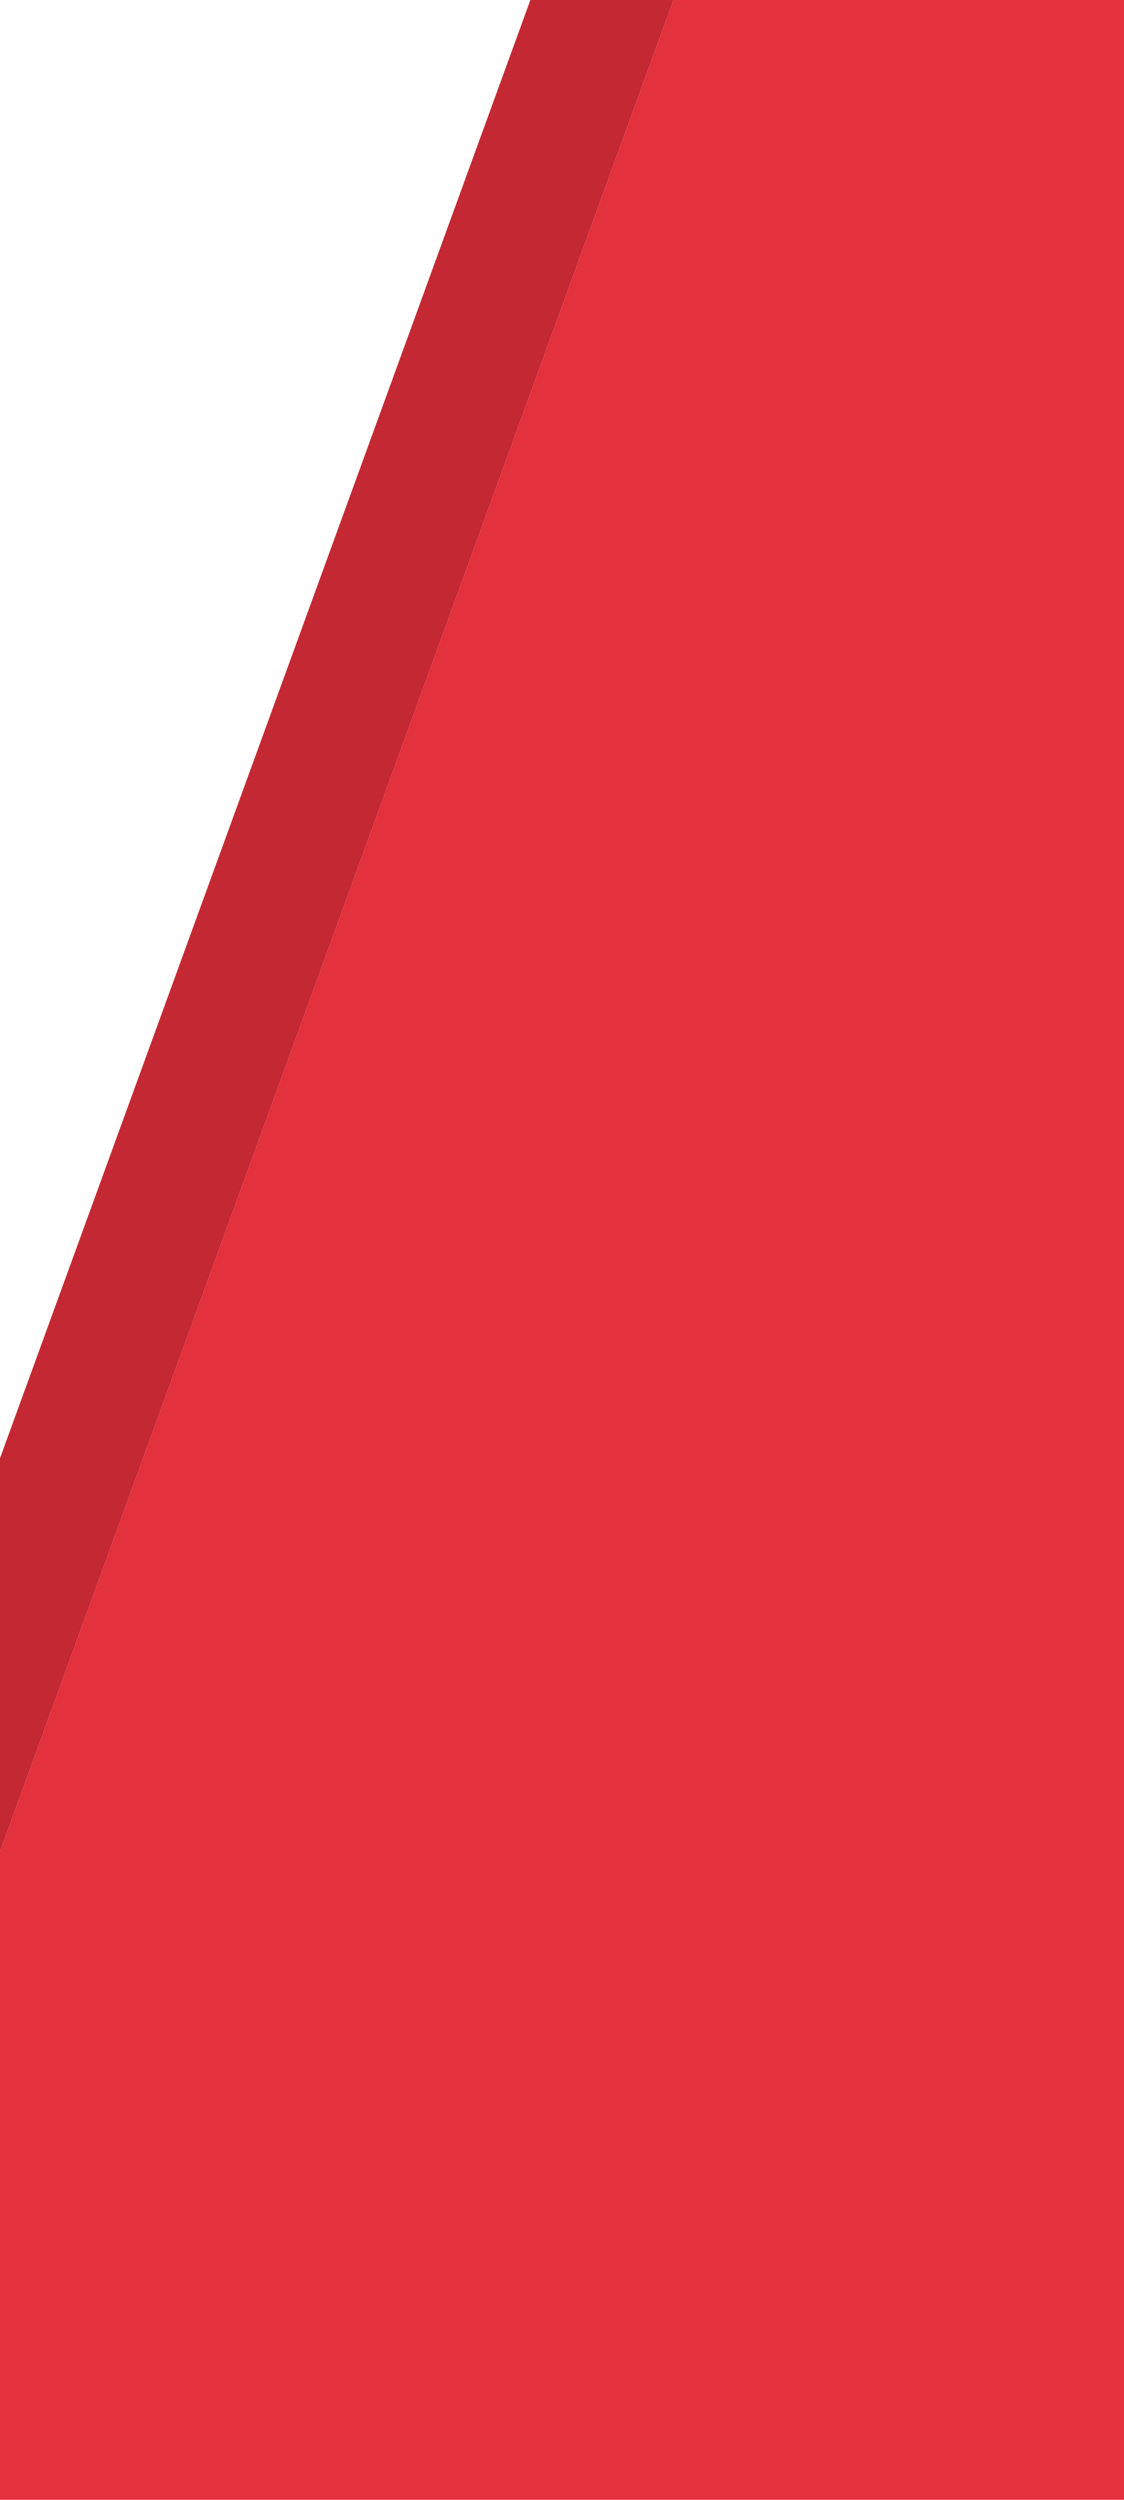 <?xml version="1.0" encoding="UTF-8" standalone="no"?>
<!-- Created with Inkscape (http://www.inkscape.org/) -->

<svg
   width="1080"
   height="2400"
   viewBox="0 0 285.75 635"
   version="1.1"
   id="svg5"
   inkscape:version="1.2.1 (9c6d41e410, 2022-07-14)"
   sodipodi:docname="menu_bg_red.svg"
   inkscape:export-filename="menu_bg_red.png"
   inkscape:export-xdpi="96"
   inkscape:export-ydpi="96"
   xmlns:inkscape="http://www.inkscape.org/namespaces/inkscape"
   xmlns:sodipodi="http://sodipodi.sourceforge.net/DTD/sodipodi-0.dtd"
   xmlns="http://www.w3.org/2000/svg"
   xmlns:svg="http://www.w3.org/2000/svg">
  <sodipodi:namedview
     id="namedview7"
     pagecolor="#ffffff"
     bordercolor="#666666"
     borderopacity="1.0"
     inkscape:pageshadow="2"
     inkscape:pageopacity="1"
     inkscape:pagecheckerboard="0"
     inkscape:document-units="mm"
     showgrid="false"
     units="px"
     width="1080px"
     height="2340px"
     inkscape:snap-bbox="true"
     inkscape:bbox-paths="true"
     inkscape:bbox-nodes="true"
     inkscape:snap-bbox-edge-midpoints="true"
     inkscape:snap-bbox-midpoints="true"
     inkscape:object-paths="true"
     inkscape:snap-intersection-paths="true"
     inkscape:snap-smooth-nodes="true"
     inkscape:snap-midpoints="true"
     inkscape:snap-object-midpoints="true"
     inkscape:snap-center="true"
     inkscape:snap-text-baseline="true"
     inkscape:snap-page="true"
     showguides="true"
     inkscape:guide-bbox="true"
     inkscape:zoom="0.25732566"
     inkscape:cx="773.33912"
     inkscape:cy="901.58129"
     inkscape:window-width="1920"
     inkscape:window-height="1174"
     inkscape:window-x="-11"
     inkscape:window-y="-11"
     inkscape:window-maximized="1"
     inkscape:current-layer="layer2"
     inkscape:showpageshadow="2"
     inkscape:deskcolor="#d1d1d1">
    <sodipodi:guide
       position="142.875,635"
       orientation="1,0"
       id="guide1935"
       inkscape:locked="false" />
  </sodipodi:namedview>
  <defs
     id="defs2" />
  <g
     inkscape:label="White"
     inkscape:groupmode="layer"
     id="layer1">
    <rect
       style="opacity:1;fill:#ffffff;fill-opacity:1;stroke-width:10;stroke-linecap:round;stroke-linejoin:round"
       id="rect846"
       width="285.75"
       height="635"
       x="0"
       y="0"
       rx="0"
       ry="0" />
  </g>
  <g
     inkscape:groupmode="layer"
     id="layer2"
     inkscape:label="Red">
    <g
       id="g3480"
       transform="matrix(1,0,-0.364,1,115.561,0)"
       style="stroke:none">
      <rect
         style="fill:#e3313d;fill-opacity:1;stroke:none;stroke-width:10;stroke-linecap:round;stroke-linejoin:round"
         id="rect1946"
         width="345.682"
         height="635"
         x="55.629"
         y="0"
         ry="0" />
      <rect
         style="fill:#c42833;fill-opacity:1;stroke:none;stroke-width:1;stroke-linecap:square;stroke-linejoin:miter;stroke-miterlimit:4;stroke-dasharray:none;stroke-opacity:1"
         id="rect3058"
         width="36.353"
         height="635"
         x="19.276"
         y="-1.4210855e-14"
         ry="1.4210855e-14" />
    </g>
  </g>
</svg>

